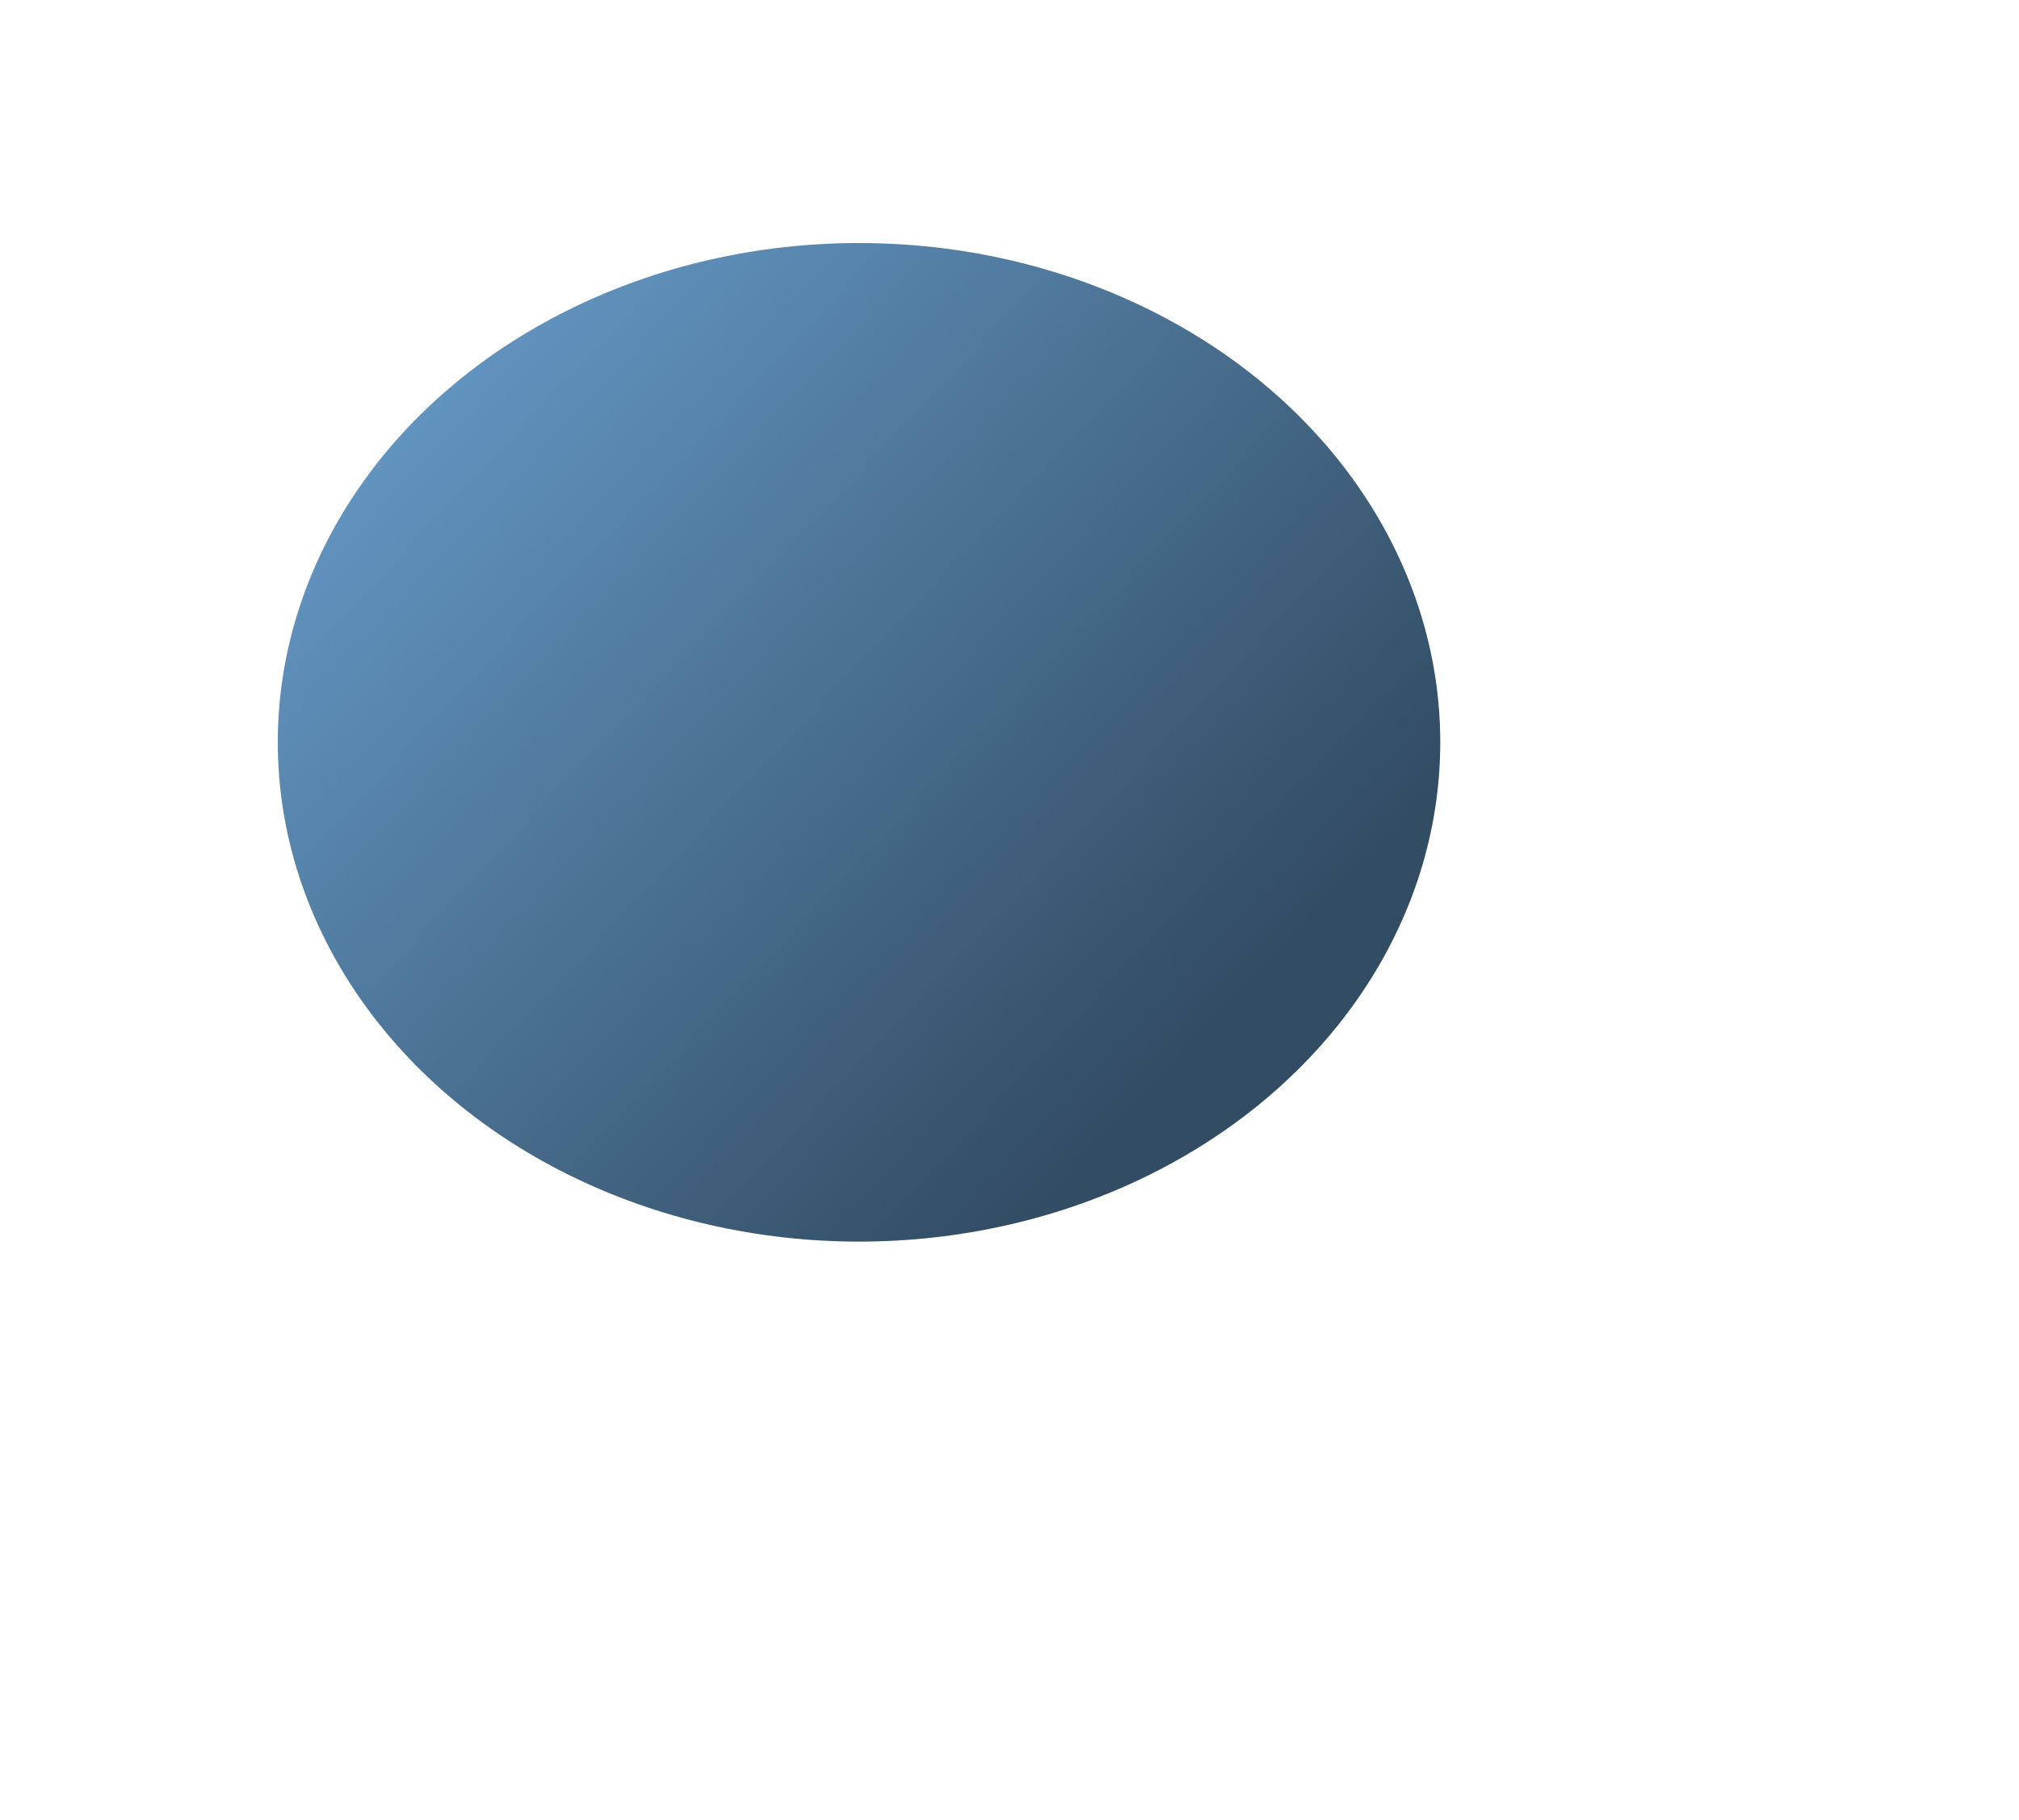 <svg width="1221" height="1101" viewBox="0 0 1221 1101" fill="none" xmlns="http://www.w3.org/2000/svg">
<g filter="url(#filter0_f_28_82)">
<ellipse cx="519.5" cy="449" rx="351.5" ry="302" fill="url(#paint0_linear_28_82)"/>
</g>
<defs>
<filter id="filter0_f_28_82" x="-182" y="-203" width="1403" height="1304" filterUnits="userSpaceOnUse" color-interpolation-filters="sRGB">
<feFlood flood-opacity="0" result="BackgroundImageFix"/>
<feBlend mode="normal" in="SourceGraphic" in2="BackgroundImageFix" result="shape"/>
<feGaussianBlur stdDeviation="175" result="effect1_foregroundBlur_28_82"/>
</filter>
<linearGradient id="paint0_linear_28_82" x1="168" y1="225.5" x2="663.5" y2="694" gradientUnits="userSpaceOnUse">
<stop offset="0.02" stop-color="#669BC9"/>
<stop offset="1" stop-color="#324C63"/>
</linearGradient>
</defs>
</svg>
